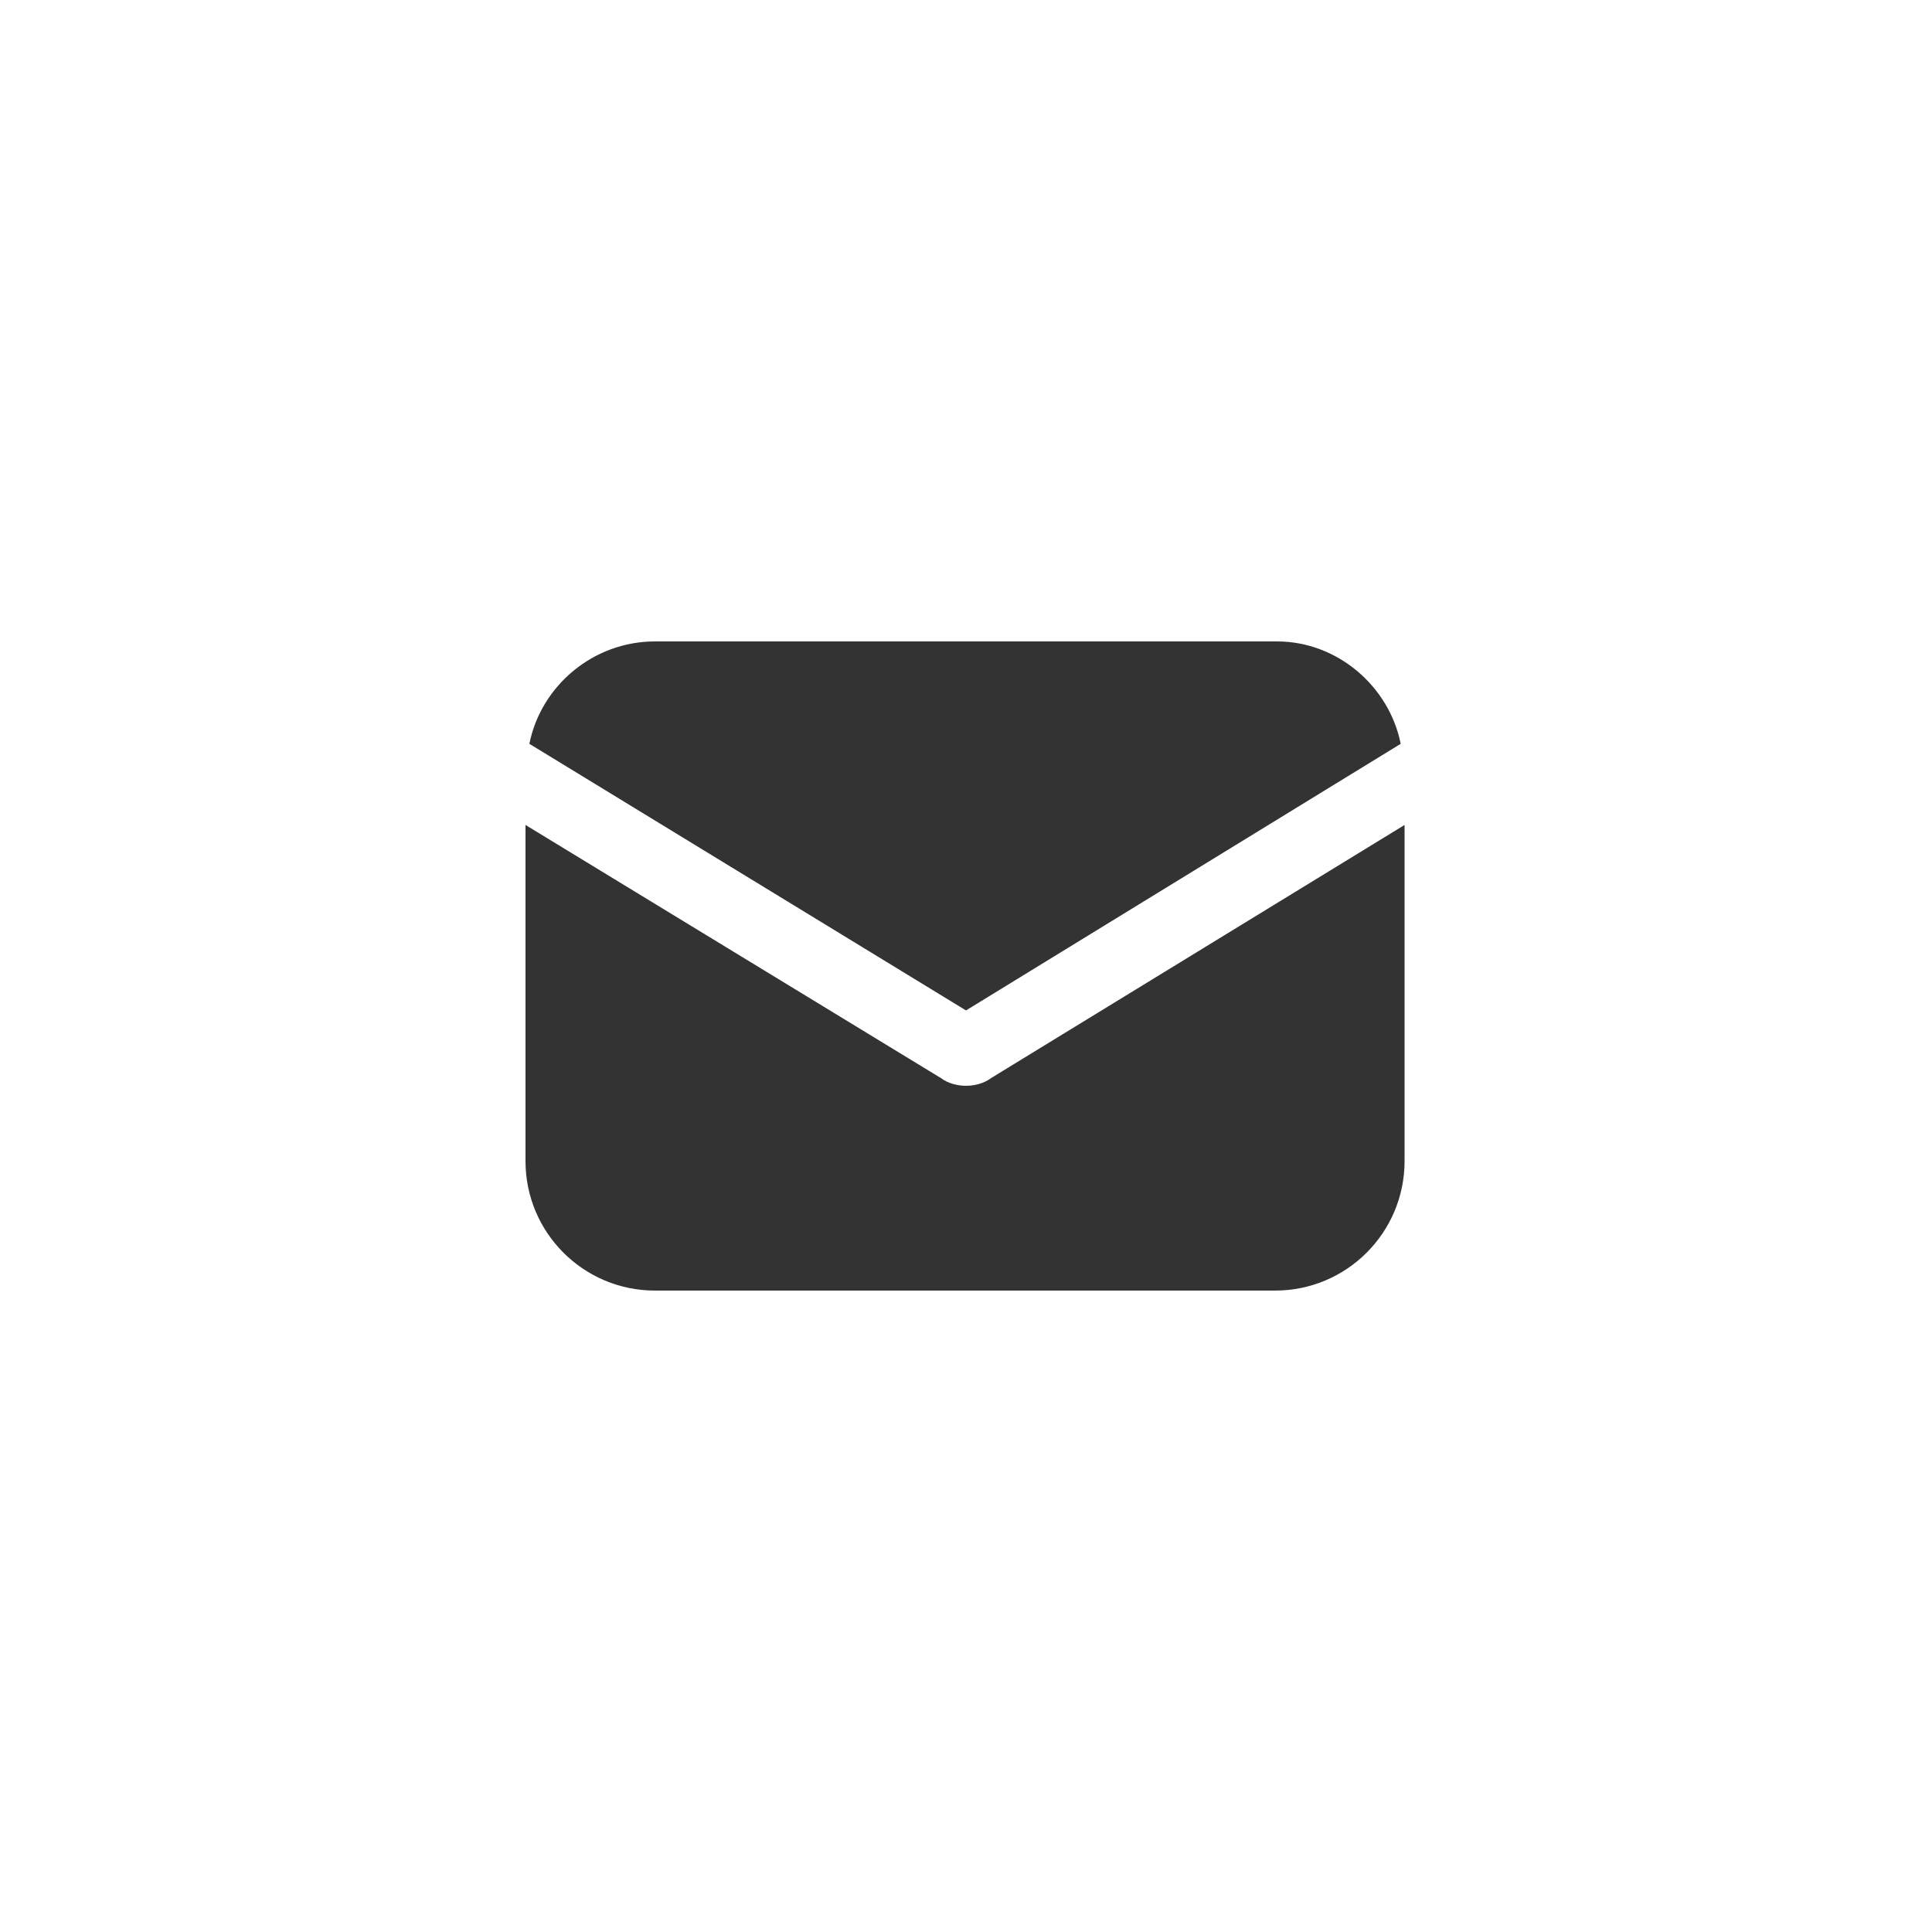 <?xml version="1.0" encoding="utf-8"?>
<!-- Generator: Adobe Illustrator 24.2.1, SVG Export Plug-In . SVG Version: 6.00 Build 0)  -->
<svg version="1.1" id="Capa_1" xmlns="http://www.w3.org/2000/svg" xmlns:xlink="http://www.w3.org/1999/xlink" x="0px" y="0px"
	 viewBox="0 0 100 100" style="enable-background:new 0 0 100 100;" xml:space="preserve">
<style type="text/css">
	.st0{fill:#333333;}
</style>
<g>
	<g>
		<g>
			<path class="st0" d="M51.3,55.8c-0.4,0.3-0.9,0.4-1.3,0.4c-0.4,0-0.9-0.1-1.3-0.4L27.2,42.7v17.4c0,3.7,3,6.7,6.7,6.7h32.1
				c3.7,0,6.7-3,6.7-6.7V42.7L51.3,55.8z"/>
		</g>
	</g>
	<g>
		<g>
			<path class="st0" d="M66.1,33.2H33.9c-3.2,0-5.9,2.3-6.5,5.3L50,52.3l22.5-13.8C71.9,35.5,69.2,33.2,66.1,33.2z"/>
		</g>
	</g>
</g>
</svg>
